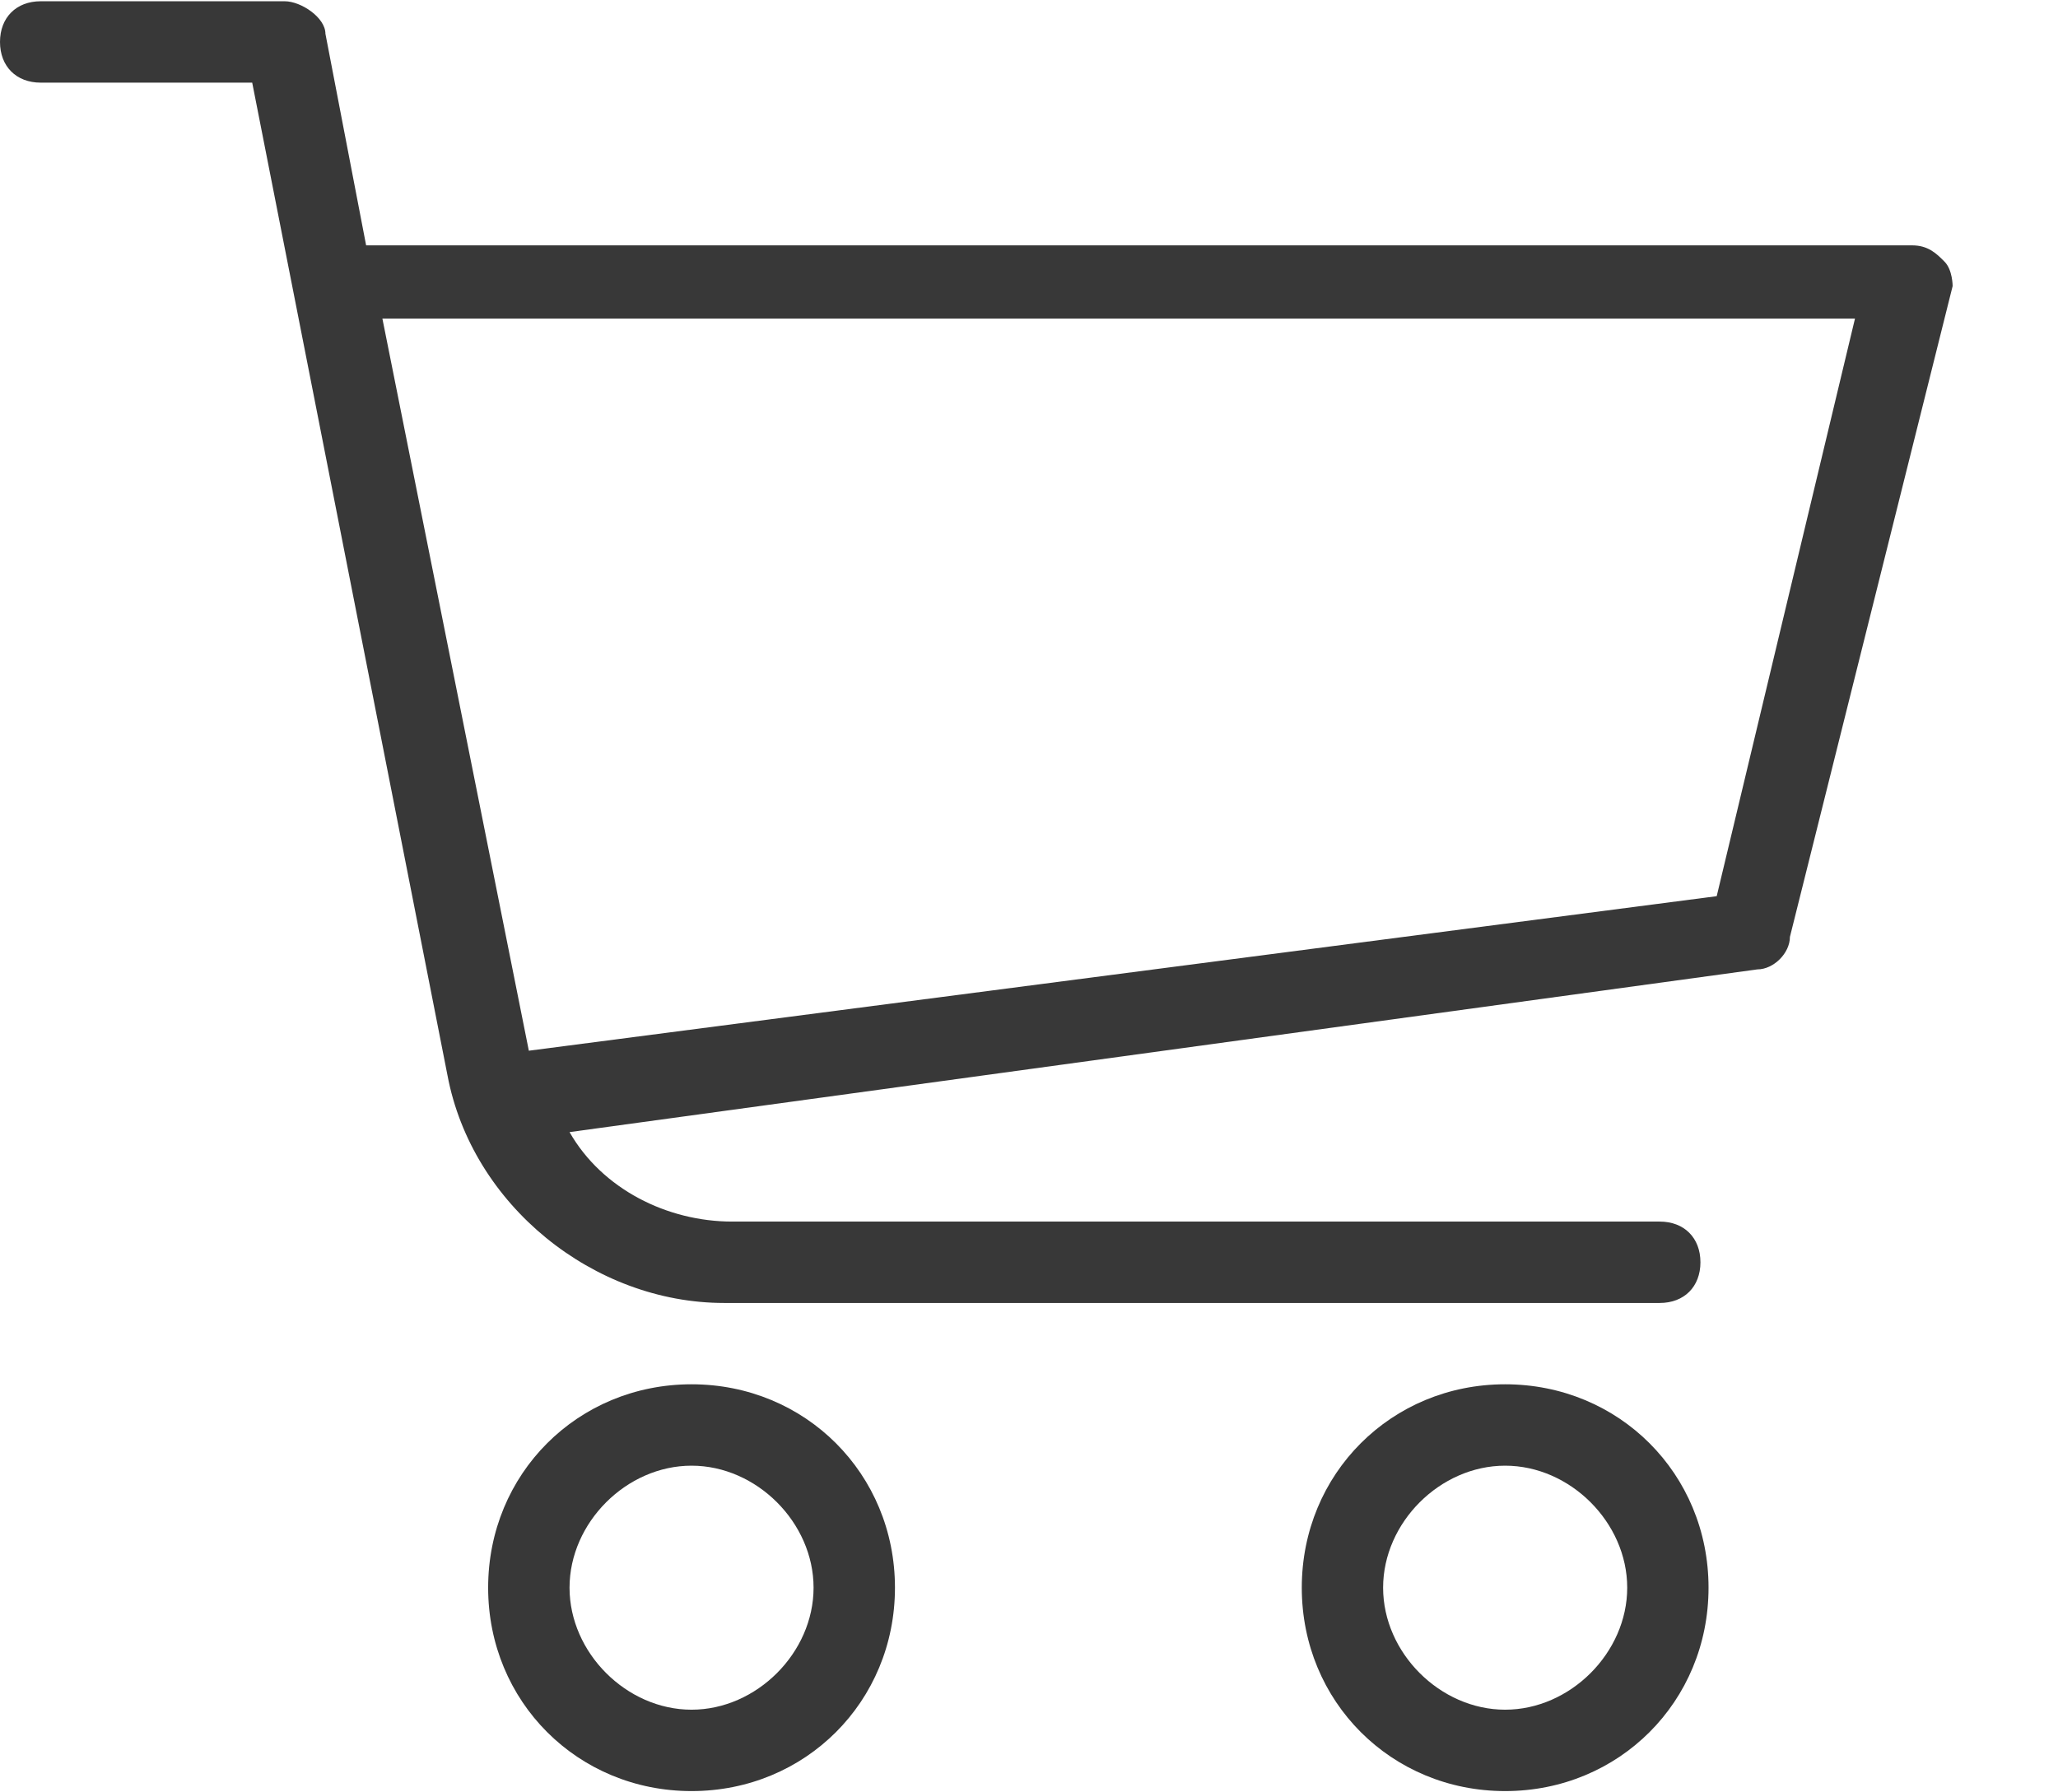 <?xml version="1.0" encoding="UTF-8"?>
<svg width="31px" height="27px" viewBox="0 0 31 27" version="1.1" xmlns="http://www.w3.org/2000/svg" xmlns:xlink="http://www.w3.org/1999/xlink">
    <title>3FFE96B2-FE42-4186-A014-1F3129C88E5E</title>
    <g id="Početna-&amp;-Dropdowns" stroke="none" stroke-width="1" fill="none" fill-rule="evenodd">
        <g id="Početna" transform="translate(-1620, -37)" fill="#383838" fill-rule="nonzero">
            <g id="Ikone" transform="translate(1513, 26)">
                <g id="košarica" transform="translate(107, 0)">
                    <g id="shopping-cart" transform="translate(0, 11)">
                        <path d="M29.29,3.941 C29.168,3.818 29.045,3.696 28.8,3.696 L5.515,3.696 L4.902,0.509 C4.902,0.264 4.534,0.019 4.289,0.019 L0.613,0.019 C0.245,0.019 0,0.264 0,0.632 C0,1 0.245,1.245 0.613,1.245 L3.799,1.245 L6.74,16.196 C7.108,18.157 8.946,19.628 10.907,19.628 L25.001,19.628 C25.369,19.628 25.614,19.383 25.614,19.015 C25.614,18.647 25.369,18.402 25.001,18.402 L11.03,18.402 C10.049,18.402 9.069,17.912 8.579,17.054 L26.471,14.603 C26.717,14.603 26.962,14.358 26.962,14.113 L29.413,4.309 C29.413,4.309 29.413,4.063 29.29,3.941 Z M25.859,13.5 L7.966,15.828 L5.76,4.799 L27.942,4.799 L25.859,13.5 Z" id="Shape"></path>
                        <path d="M10.417,20.853 C8.701,20.853 7.353,22.201 7.353,23.917 C7.353,25.633 8.701,26.981 10.417,26.981 C12.133,26.981 13.481,25.633 13.481,23.917 C13.481,22.201 12.133,20.853 10.417,20.853 Z M10.417,25.755 C9.437,25.755 8.579,24.897 8.579,23.917 C8.579,22.937 9.437,22.079 10.417,22.079 C11.397,22.079 12.255,22.937 12.255,23.917 C12.255,24.897 11.397,25.755 10.417,25.755 Z" id="Shape"></path>
                        <path d="M22.672,20.853 C20.957,20.853 19.609,22.201 19.609,23.917 C19.609,25.633 20.957,26.981 22.672,26.981 C24.388,26.981 25.736,25.633 25.736,23.917 C25.736,22.201 24.388,20.853 22.672,20.853 Z M22.672,25.755 C21.692,25.755 20.834,24.897 20.834,23.917 C20.834,22.937 21.692,22.079 22.672,22.079 C23.653,22.079 24.511,22.937 24.511,23.917 C24.511,24.897 23.653,25.755 22.672,25.755 Z" id="Shape"></path>
                    </g>
                </g>
            </g>
        </g>
    </g>
</svg>